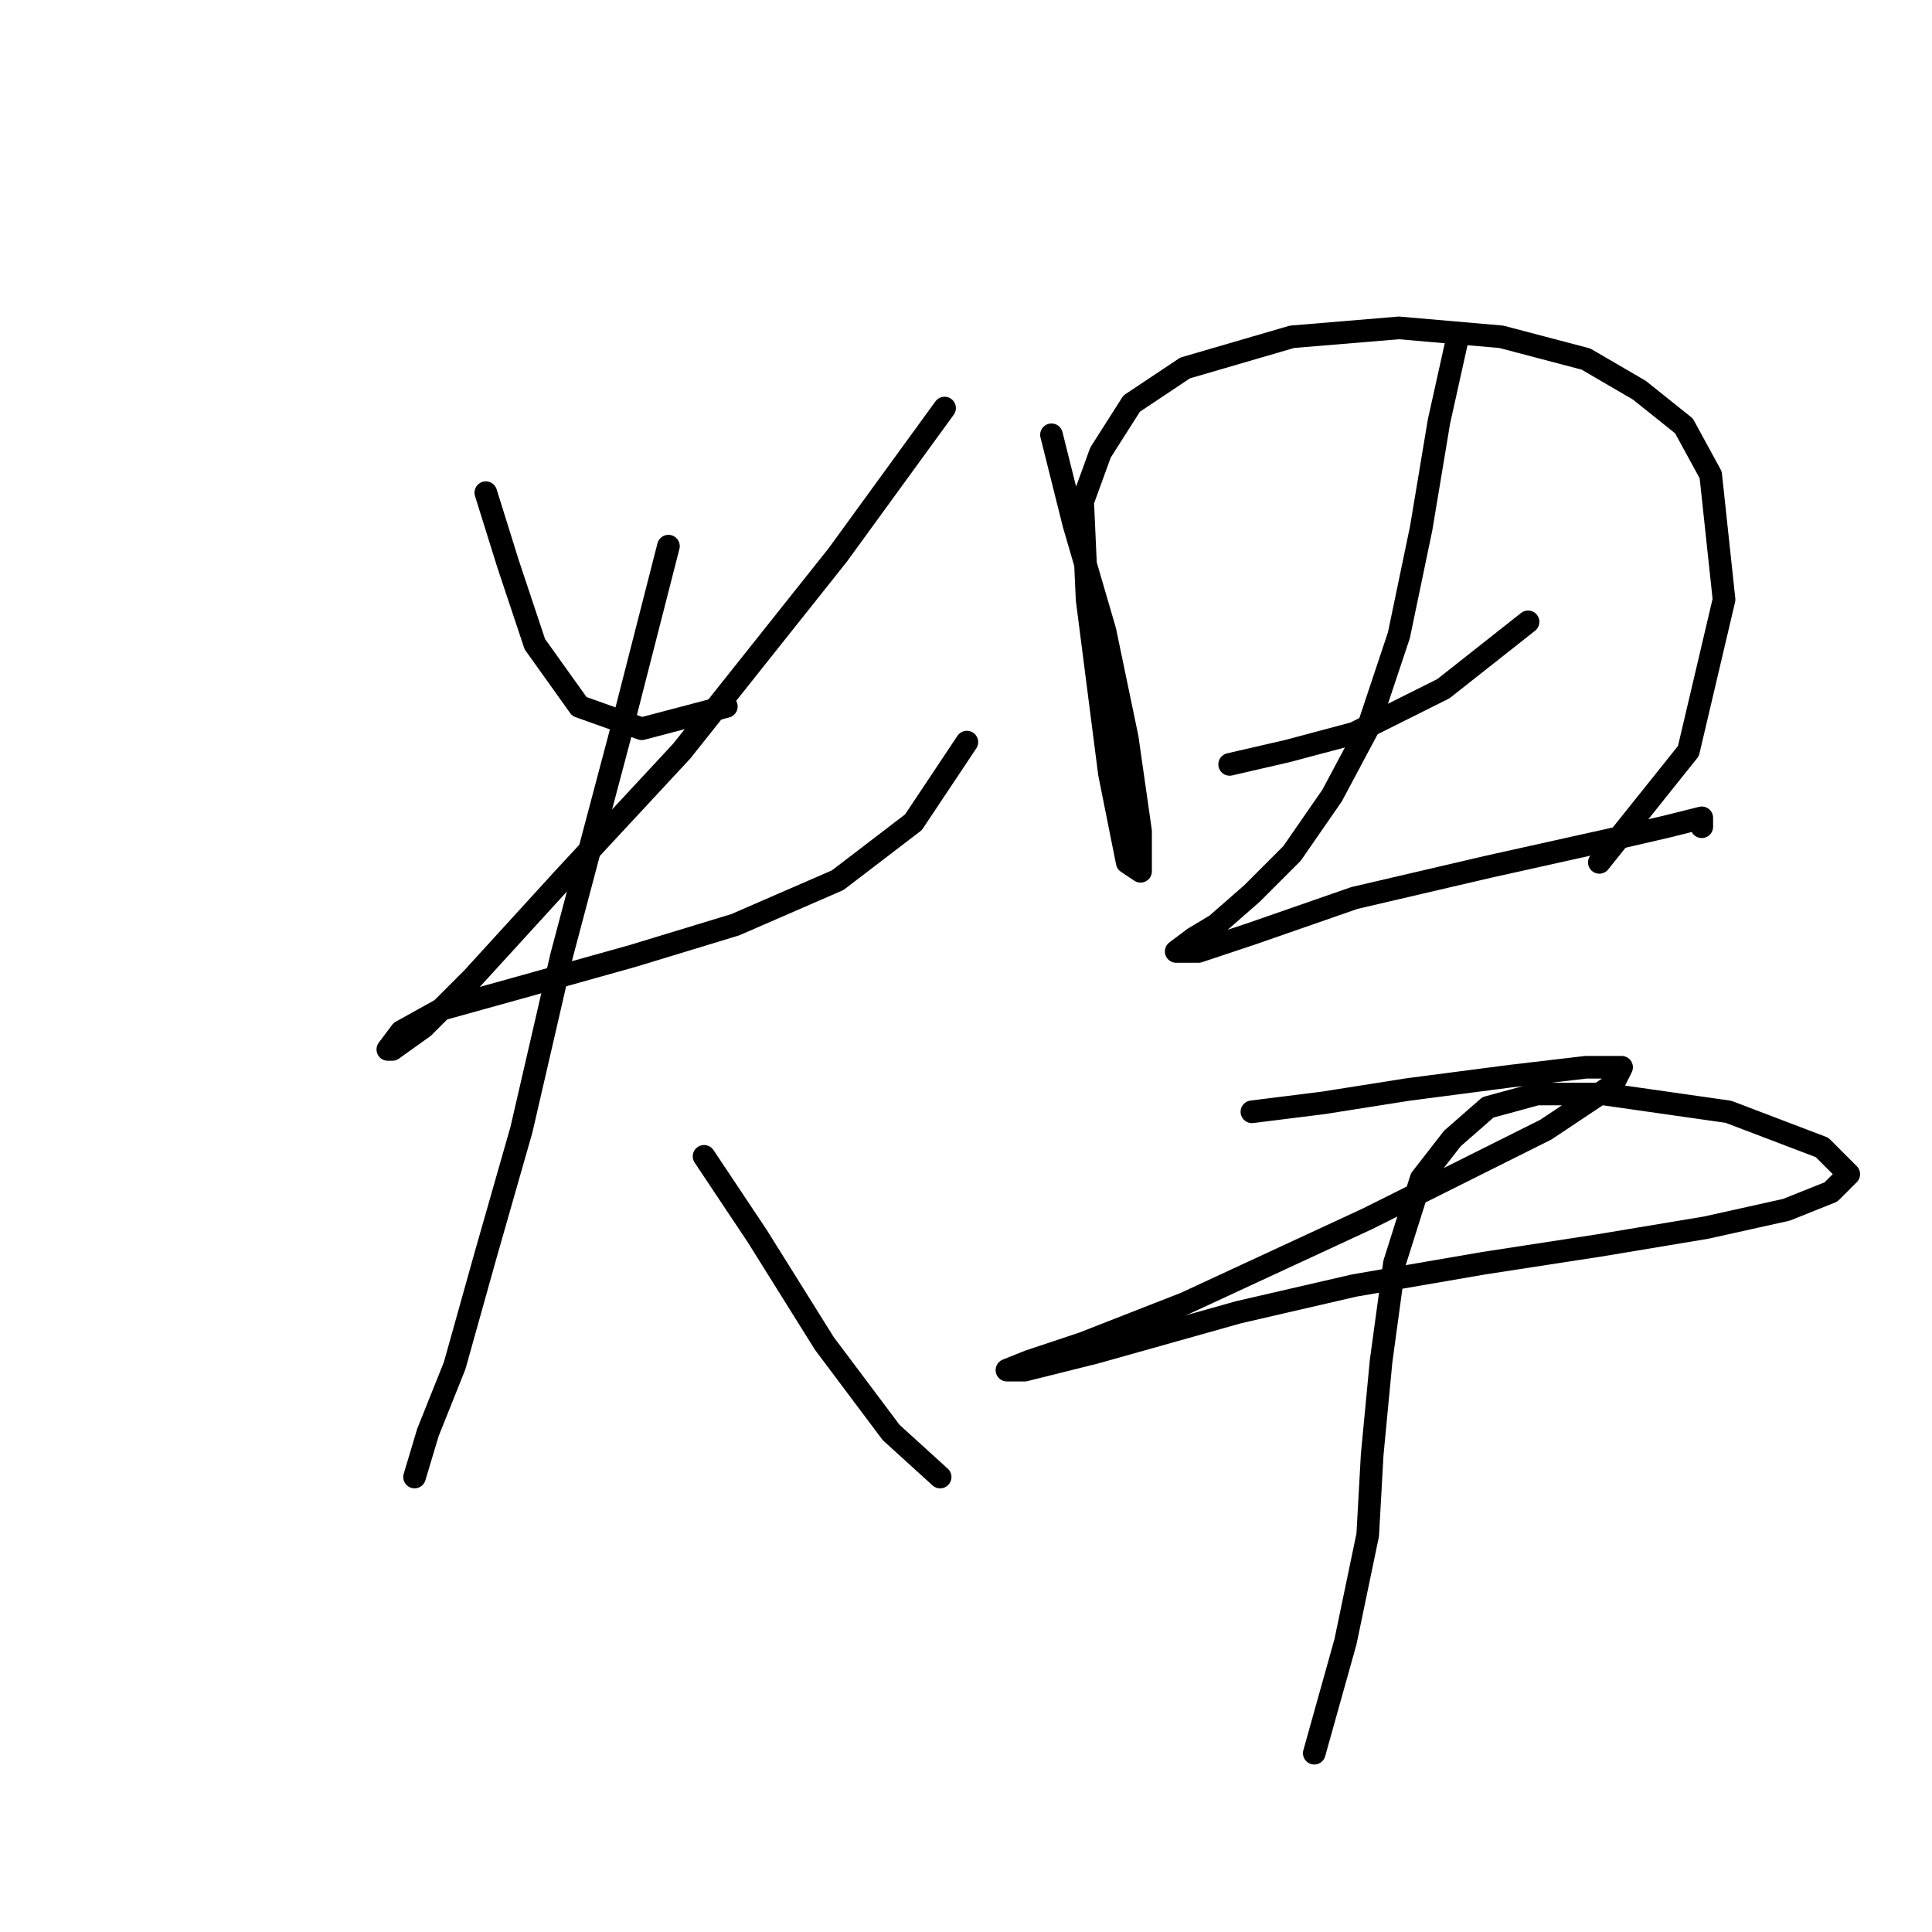 <?xml version="1.0" standalone="no"?>
    <svg width="256" height="256" xmlns="http://www.w3.org/2000/svg" version="1.1">
    <polyline stroke="black" stroke-width="3" stroke-linecap="round" fill="transparent" stroke-linejoin="round" points="64.374 65.284 67.325 74.727 70.866 85.35 76.768 93.612 85.03 96.563 96.244 93.612 96.244 93.612 " />
        <polyline stroke="black" stroke-width="3" stroke-linecap="round" fill="transparent" stroke-linejoin="round" points="125.163 54.07 110.998 73.546 90.342 99.514 74.997 116.039 62.603 129.614 56.111 136.106 51.98 139.057 51.39 139.057 53.16 136.696 58.472 133.745 69.095 130.794 83.85 126.663 97.424 122.531 110.998 116.63 121.031 108.957 128.114 98.334 128.114 98.334 " />
        <polyline stroke="black" stroke-width="3" stroke-linecap="round" fill="transparent" stroke-linejoin="round" points="88.571 72.366 82.079 97.744 74.407 126.663 69.095 149.68 64.374 166.205 60.242 180.96 56.701 189.813 54.931 195.714 54.931 195.714 " />
        <polyline stroke="black" stroke-width="3" stroke-linecap="round" fill="transparent" stroke-linejoin="round" points="93.293 153.221 100.375 163.844 109.228 178.009 118.081 189.813 124.573 195.714 124.573 195.714 " />
        <polyline stroke="black" stroke-width="3" stroke-linecap="round" fill="transparent" stroke-linejoin="round" points="139.327 57.611 142.278 69.415 146.409 83.579 149.36 97.744 151.131 110.138 151.131 115.449 149.36 114.269 147 102.465 144.049 79.448 143.459 66.464 145.819 59.972 149.951 53.48 157.033 48.758 171.197 44.627 185.362 43.447 198.936 44.627 210.149 47.578 217.232 51.709 223.133 56.431 226.675 62.923 228.445 79.448 223.724 99.514 211.92 114.269 211.92 114.269 " />
        <polyline stroke="black" stroke-width="3" stroke-linecap="round" fill="transparent" stroke-linejoin="round" points="162.935 101.285 170.607 99.514 179.46 97.154 191.263 91.252 202.477 82.399 202.477 82.399 " />
        <polyline stroke="black" stroke-width="3" stroke-linecap="round" fill="transparent" stroke-linejoin="round" points="193.034 45.217 190.673 55.841 188.313 70.005 185.362 84.169 181.23 96.563 176.509 105.416 171.197 113.089 165.886 118.4 161.164 122.531 158.213 124.302 155.852 126.073 155.852 126.073 158.803 126.073 165.886 123.712 179.46 118.99 197.165 114.859 213.1 111.318 220.773 109.547 225.494 108.367 225.494 109.547 225.494 109.547 " />
        <polyline stroke="black" stroke-width="3" stroke-linecap="round" fill="transparent" stroke-linejoin="round" points="165.886 147.319 175.328 146.139 186.542 144.368 200.116 142.598 210.149 141.417 214.871 141.417 213.69 143.778 204.838 149.68 181.23 161.484 157.033 172.697 143.459 178.009 136.376 180.37 133.425 181.55 135.786 181.55 145.229 179.189 164.115 173.878 179.46 170.336 196.575 167.386 211.92 165.025 226.084 162.664 236.708 160.303 242.61 157.943 244.97 155.582 241.429 152.041 229.035 147.319 212.51 144.959 203.657 144.959 197.165 146.729 192.444 150.86 188.313 156.172 184.771 167.386 183.001 180.37 181.821 192.763 181.23 203.387 178.279 217.551 174.148 232.306 174.148 232.306 " />
        </svg>
